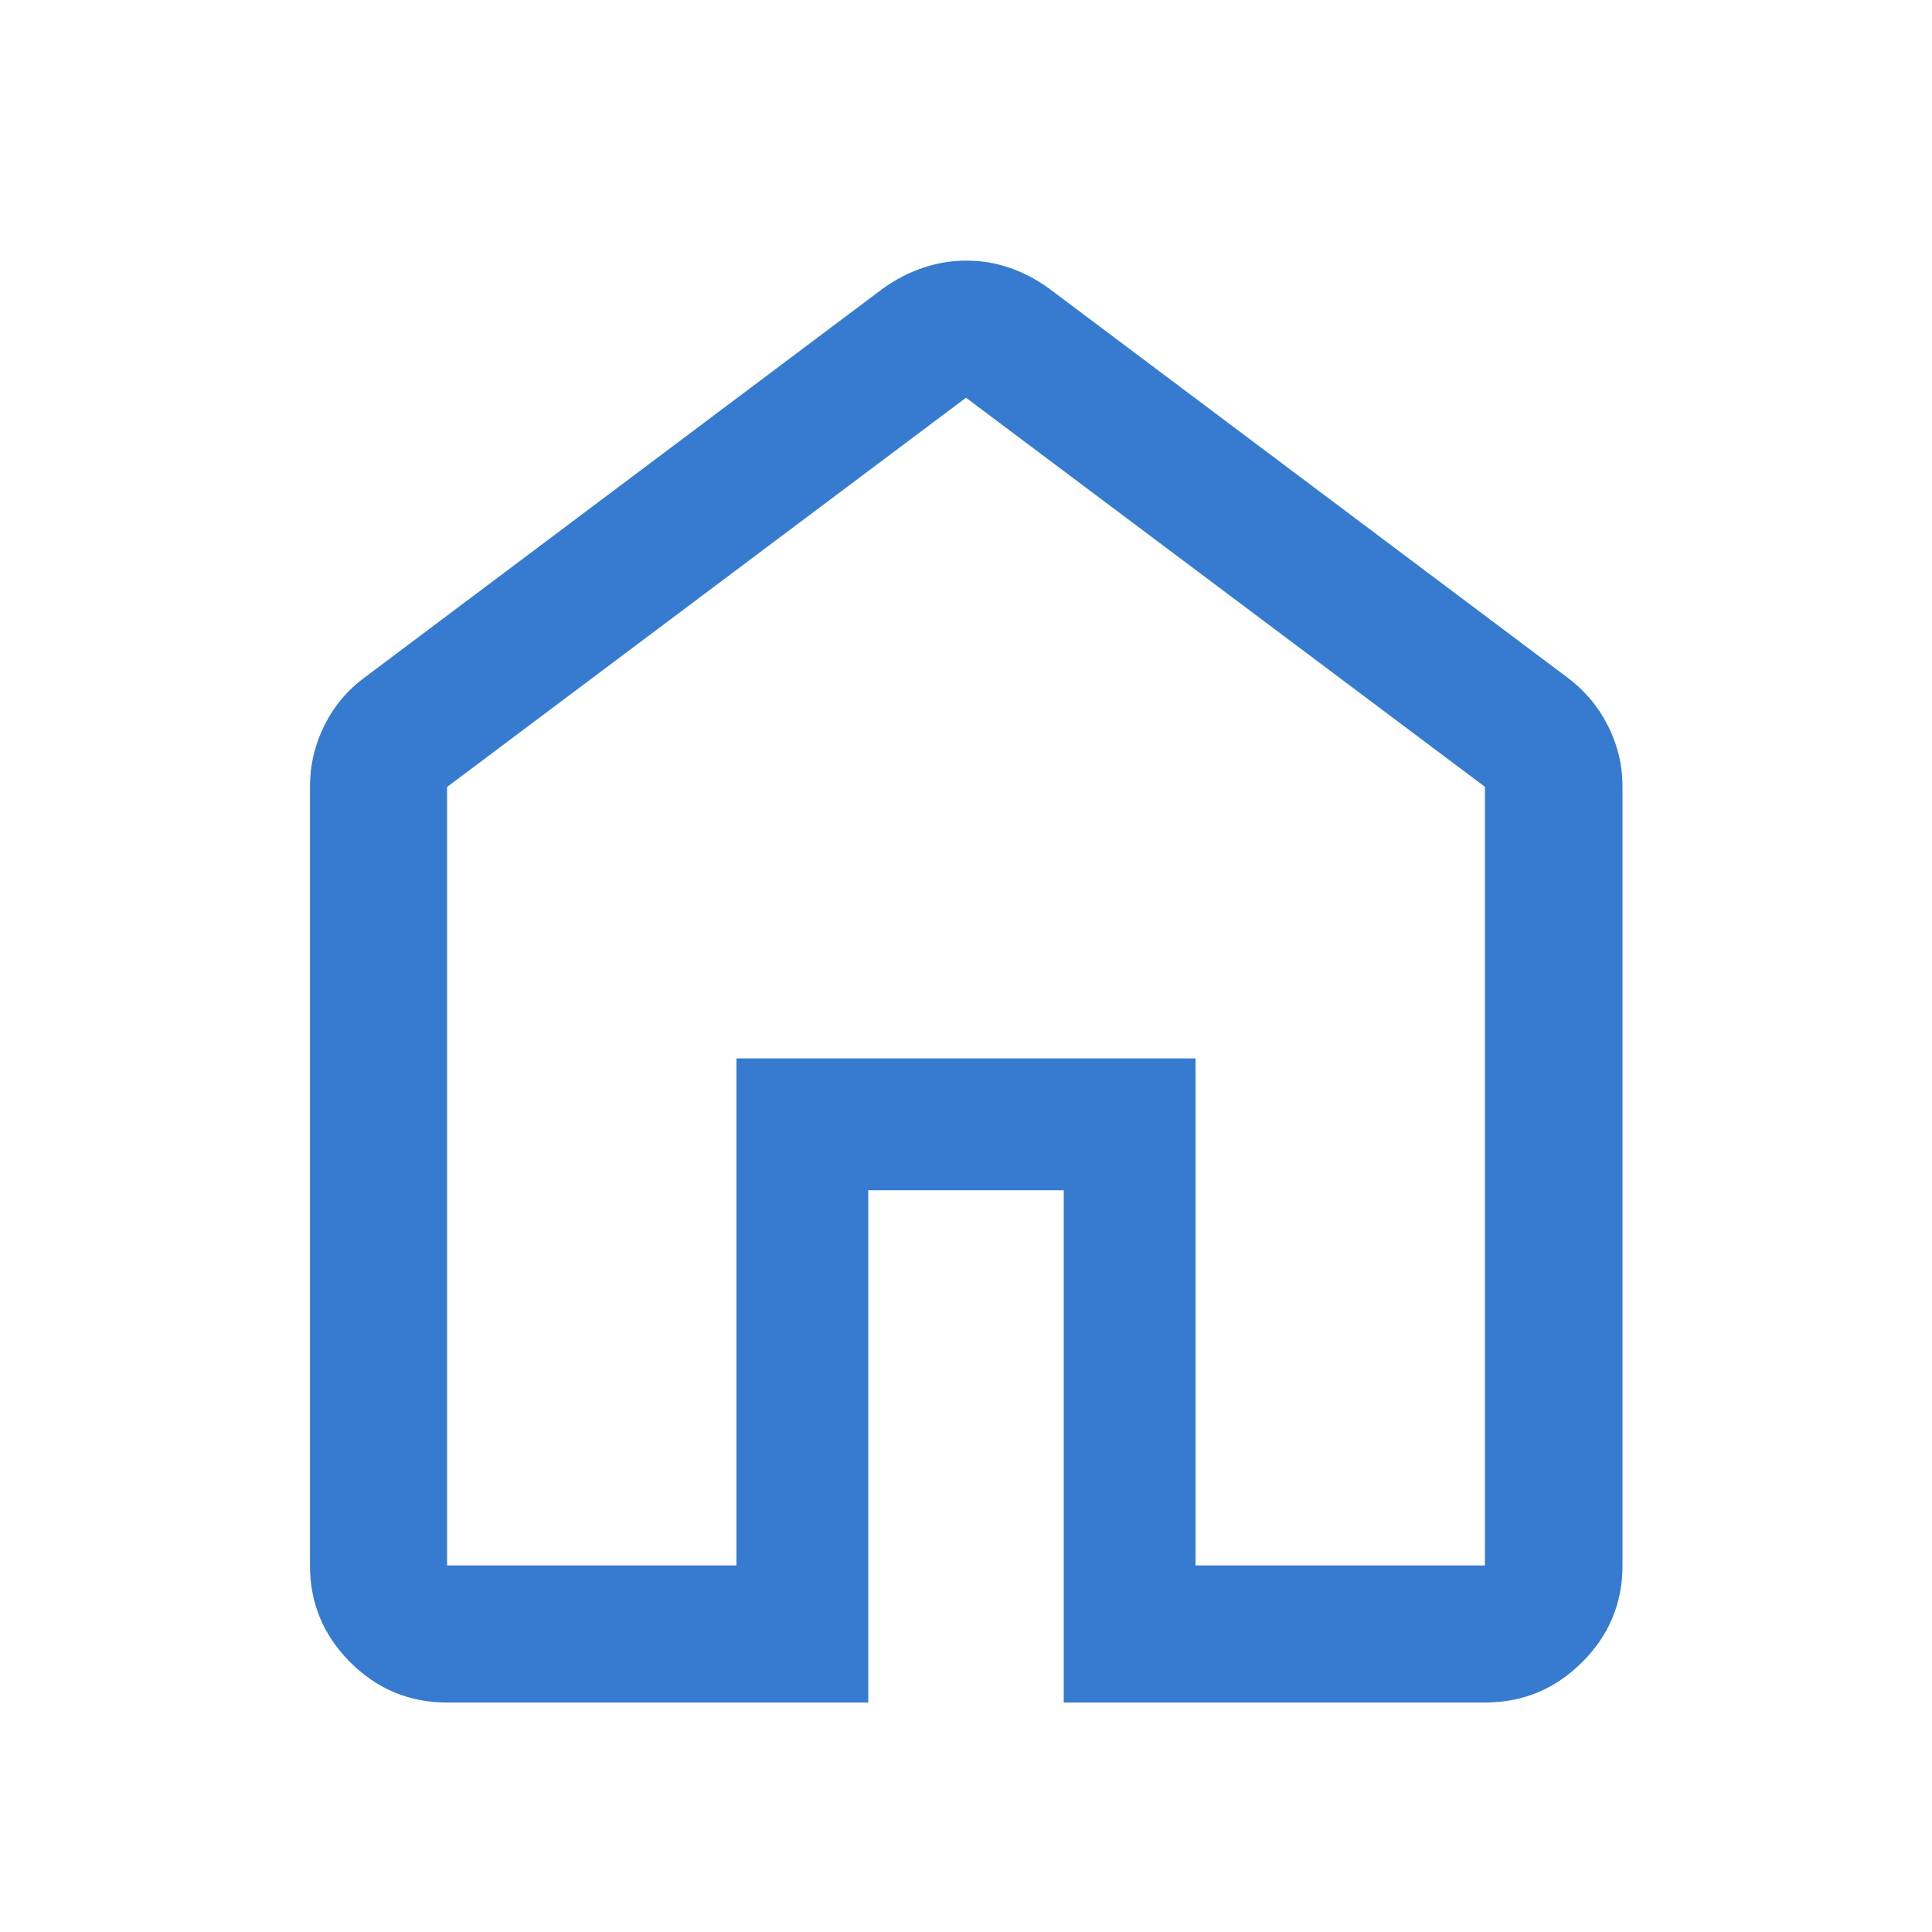 <svg xmlns="http://www.w3.org/2000/svg" fill="#367BCF" height="48" viewBox="0 96 960 960" width="48"><path d="M222.152 873.848h143.783V621.935h228.13v251.913h143.783V486.957L480 293.63 222.152 487.036v386.812Zm0 68.13q-28.104 0-48.117-20.013-20.013-20.013-20.013-48.117V486.957q0-16.137 7.212-30.574 7.212-14.437 20.136-23.883l257.608-193.326q9.491-6.718 19.874-10.196 10.384-3.478 21.364-3.478t21.209 3.478q10.23 3.478 19.597 10.196L778.63 432.5q12.902 9.531 20.245 23.941 7.343 14.41 7.343 30.516v386.891q0 28.104-20.084 48.117-20.084 20.013-48.286 20.013H528.565V687.435h-97.13v254.543H222.152ZM480 583.239Z"/></svg>